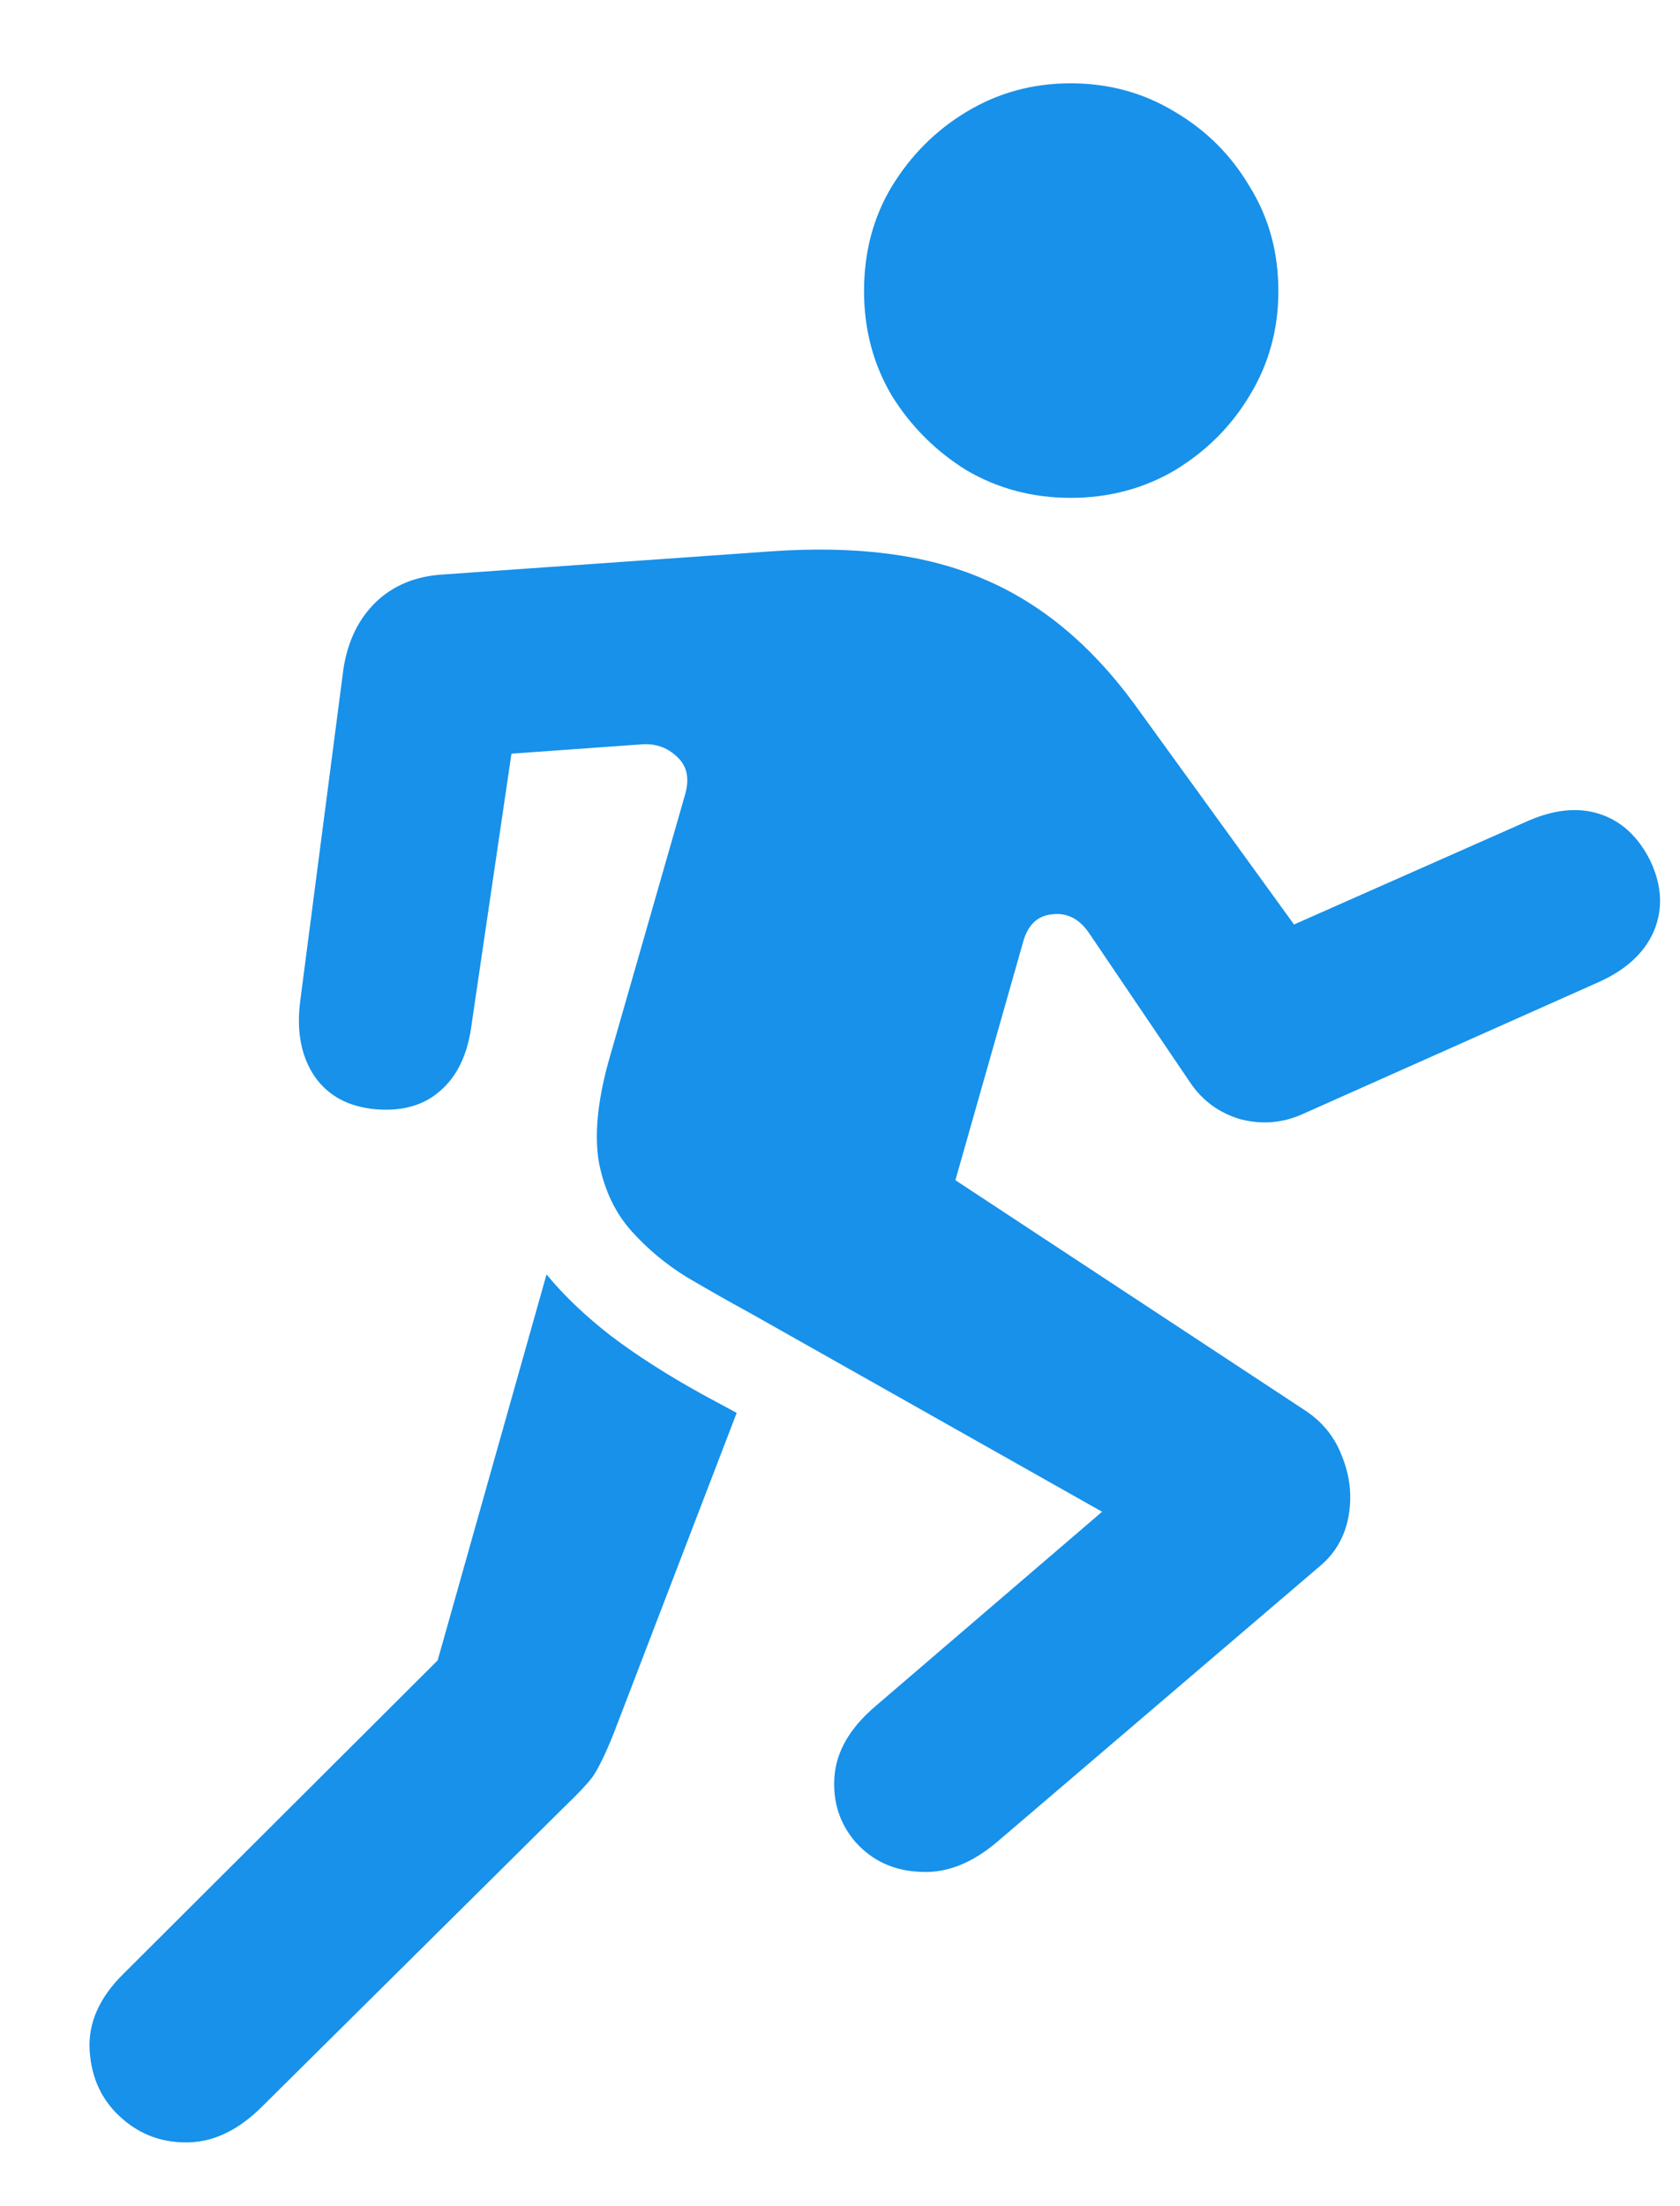 <svg width="16" height="21" viewBox="0 0 16 21" fill="none" xmlns="http://www.w3.org/2000/svg">
<path d="M10.197 4.739C9.834 4.739 9.503 4.651 9.204 4.476C8.911 4.294 8.674 4.057 8.492 3.764C8.316 3.465 8.229 3.134 8.229 2.771C8.229 2.401 8.316 2.07 8.492 1.777C8.674 1.479 8.911 1.241 9.204 1.065C9.503 0.884 9.834 0.793 10.197 0.793C10.56 0.793 10.892 0.884 11.19 1.065C11.489 1.241 11.727 1.479 11.902 1.777C12.084 2.07 12.175 2.401 12.175 2.771C12.175 3.134 12.084 3.465 11.902 3.764C11.727 4.057 11.489 4.294 11.19 4.476C10.892 4.651 10.56 4.739 10.197 4.739ZM7.13 12.491C6.937 12.386 6.74 12.274 6.541 12.157C6.342 12.034 6.166 11.888 6.014 11.718C5.861 11.548 5.759 11.334 5.706 11.076C5.659 10.818 5.688 10.496 5.794 10.109L6.523 7.569C6.57 7.411 6.544 7.288 6.444 7.2C6.351 7.112 6.236 7.074 6.102 7.086L4.871 7.174L4.493 9.74C4.458 10.027 4.358 10.241 4.194 10.382C4.036 10.523 3.828 10.581 3.57 10.558C3.318 10.534 3.128 10.432 2.999 10.25C2.87 10.062 2.823 9.825 2.858 9.538L3.271 6.365C3.312 6.102 3.415 5.891 3.579 5.732C3.743 5.574 3.954 5.486 4.212 5.469L7.332 5.249C8.152 5.19 8.832 5.278 9.371 5.513C9.91 5.741 10.385 6.134 10.795 6.69L12.324 8.8L14.53 7.824C14.788 7.707 15.02 7.681 15.225 7.745C15.435 7.81 15.6 7.959 15.717 8.193C15.828 8.428 15.84 8.65 15.752 8.861C15.664 9.066 15.491 9.228 15.233 9.345L12.412 10.602C12.219 10.69 12.02 10.707 11.815 10.654C11.615 10.596 11.457 10.481 11.34 10.312L10.364 8.87C10.271 8.741 10.156 8.686 10.021 8.703C9.887 8.715 9.796 8.797 9.749 8.949L9.099 11.234L12.412 13.414C12.588 13.525 12.711 13.675 12.781 13.862C12.857 14.05 12.878 14.24 12.843 14.434C12.808 14.627 12.717 14.785 12.57 14.908L9.503 17.527C9.257 17.738 9.008 17.835 8.756 17.817C8.51 17.806 8.308 17.712 8.149 17.536C7.997 17.36 7.93 17.152 7.947 16.912C7.965 16.672 8.094 16.449 8.334 16.244L10.496 14.39L7.13 12.491ZM1.171 20.173C0.978 20.009 0.872 19.792 0.854 19.523C0.837 19.259 0.945 19.013 1.18 18.784L4.168 15.805L5.205 12.131C5.369 12.33 5.571 12.523 5.812 12.711C6.058 12.898 6.351 13.086 6.69 13.273L7.016 13.449L5.838 16.517C5.762 16.704 5.697 16.836 5.645 16.912C5.592 16.982 5.504 17.076 5.381 17.193L2.498 20.05C2.275 20.273 2.041 20.387 1.795 20.393C1.555 20.398 1.347 20.325 1.171 20.173Z" fill="#1791EA"/>
</svg>
